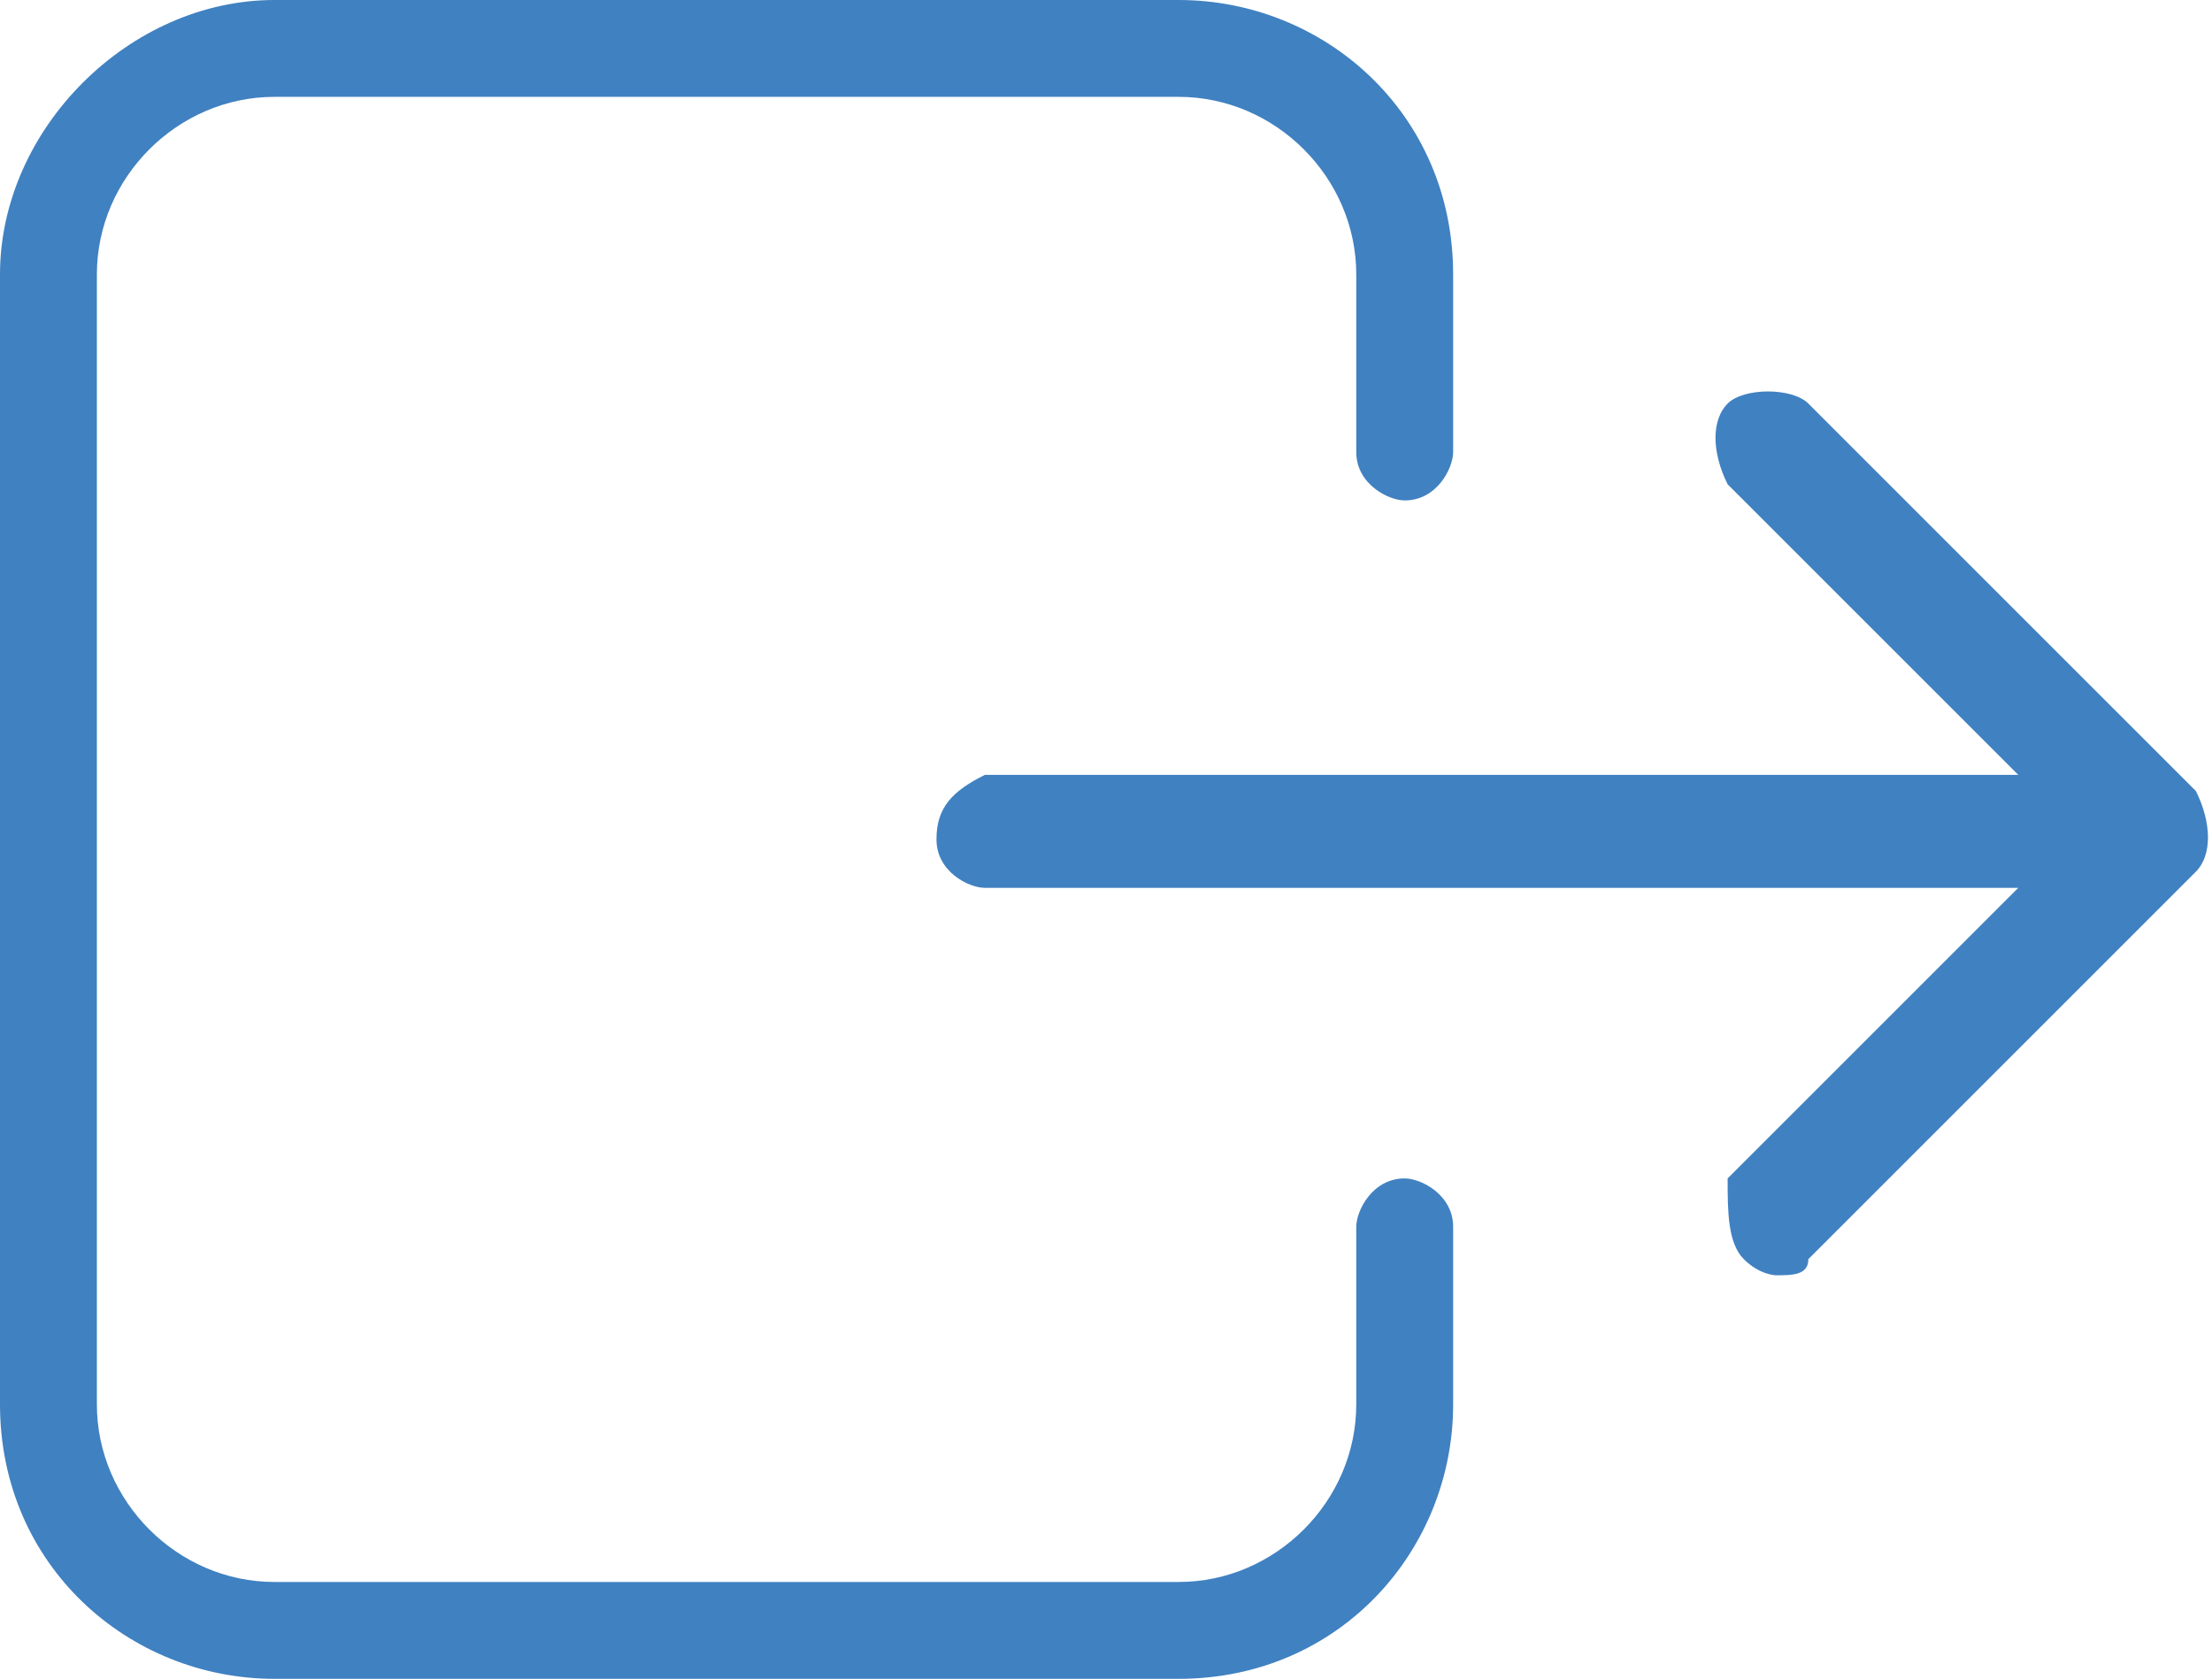 <?xml version="1.0" encoding="utf-8"?>
<!-- Generator: Adobe Illustrator 19.0.0, SVG Export Plug-In . SVG Version: 6.00 Build 0)  -->
<svg version="1.1" id="Layer_1" xmlns="http://www.w3.org/2000/svg" xmlns:xlink="http://www.w3.org/1999/xlink" x="0px" y="0px"
	 viewBox="0 0 13.7 10.4" style="enable-background:new 0 0 13.7 10.4;" xml:space="preserve">
<style type="text/css">
	.st0{fill:#4081C1;}
</style>
<path id="XMLID_3_" class="st0" d="M0,1.7v7c0,1,0.8,1.7,1.7,1.7h5.6c1,0,1.7-0.8,1.7-1.7V7.6c0-0.2-0.2-0.3-0.3-0.3
	c-0.2,0-0.3,0.2-0.3,0.3v1.1c0,0.6-0.5,1.1-1.1,1.1H1.7c-0.6,0-1.1-0.5-1.1-1.1v-7c0-0.6,0.5-1.1,1.1-1.1h5.6c0.6,0,1.1,0.5,1.1,1.1
	v1.1c0,0.2,0.2,0.3,0.3,0.3c0.2,0,0.3-0.2,0.3-0.3V1.7c0-1-0.8-1.7-1.7-1.7H1.7C0.8,0,0,0.8,0,1.7"/>
<path id="XMLID_2_" class="st0" d="M10.8,7.8C10.9,7.9,11,7.9,11,7.9c0.1,0,0.2,0,0.2-0.1l2.4-2.4c0.1-0.1,0.1-0.3,0-0.5l-2.4-2.4
	c-0.1-0.1-0.4-0.1-0.5,0c-0.1,0.1-0.1,0.3,0,0.5l1.8,1.8H6.1C5.9,4.9,5.8,5,5.8,5.2c0,0.2,0.2,0.3,0.3,0.3h6.4l-1.8,1.8
	C10.7,7.5,10.7,7.7,10.8,7.8"/>
</svg>

